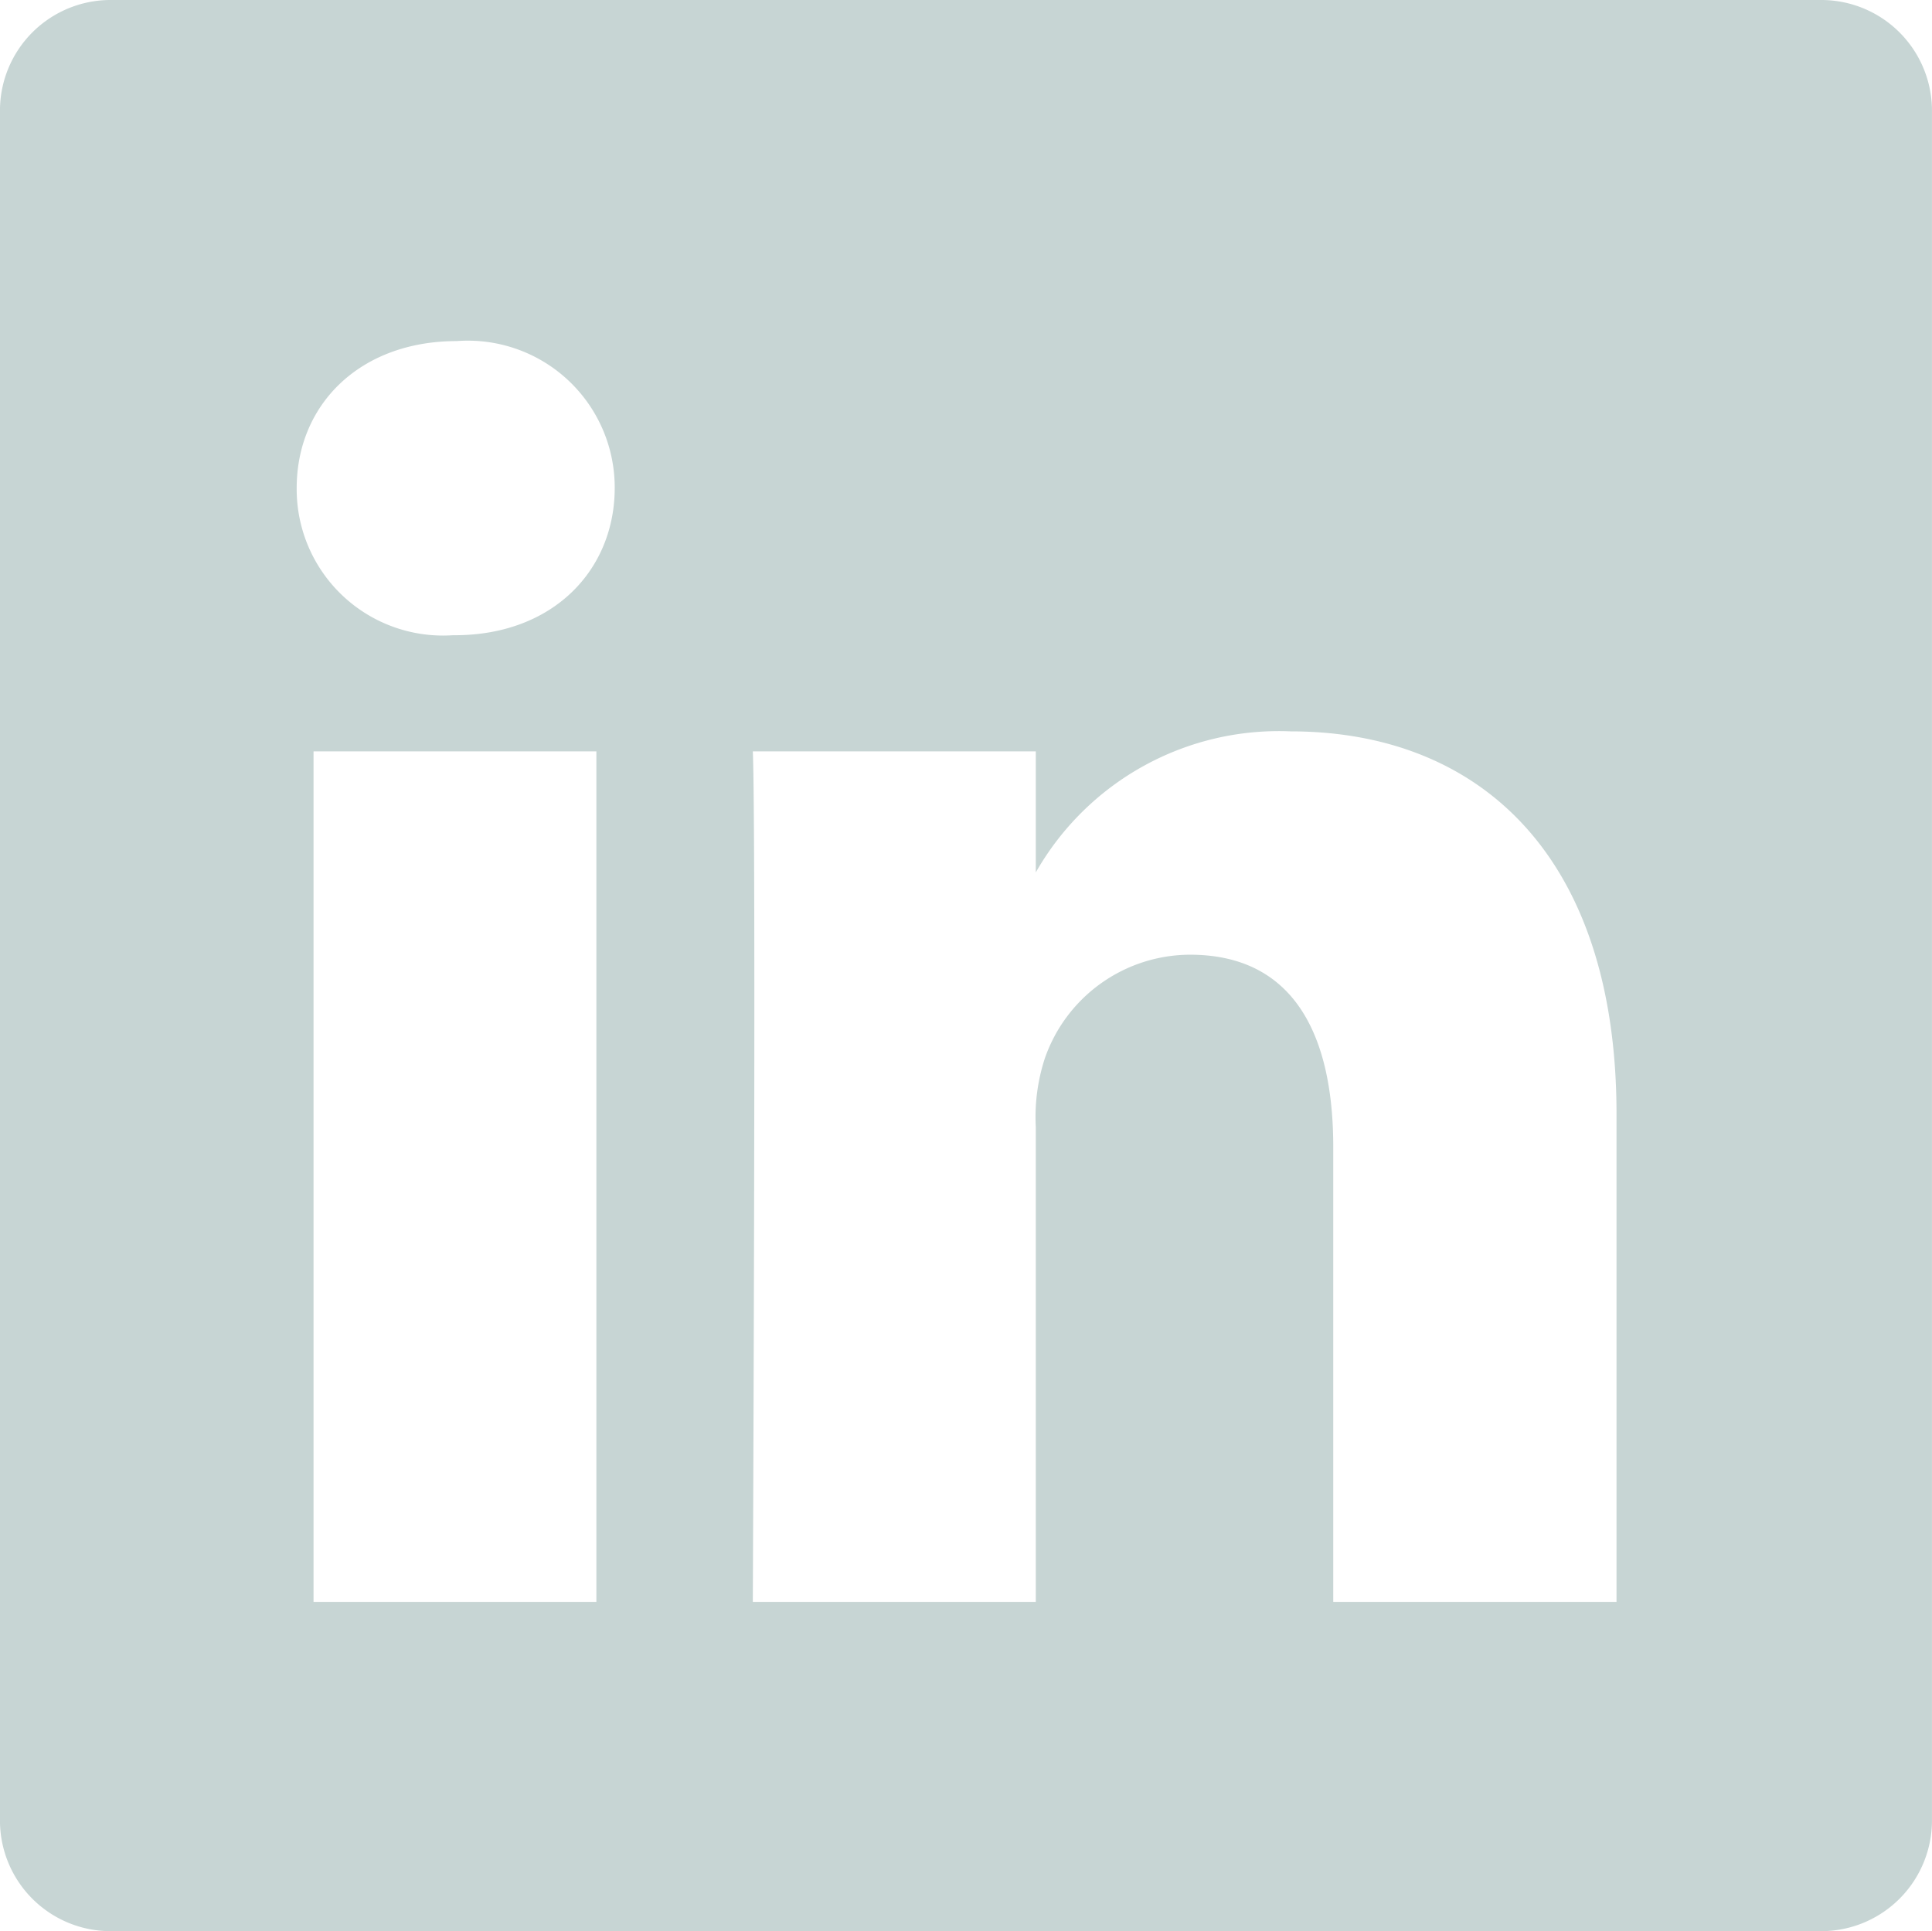 <svg xmlns="http://www.w3.org/2000/svg" viewBox="0 0 63.653 63.633"><title>social_links_linkedin</title><path d="M503.259,274.887H446.89a3.644,3.644,0,0,0-3.64,3.635v56.358a3.645,3.645,0,0,0,3.64,3.64h56.368a3.649,3.649,0,0,0,3.645-3.64V278.523A3.648,3.648,0,0,0,503.259,274.887Zm-45.026,20.931h-0.059a4.822,4.822,0,0,1-5.148-4.848c0-2.751,2.082-4.844,5.271-4.844a4.839,4.839,0,0,1,5.207,4.844C463.5,293.662,461.485,295.818,458.233,295.818Zm4.667,3.827V327.67h-9.319V299.645H462.9Zm33.6,28.025h-9.323V312.677c0-3.768-1.351-6.332-4.721-6.332a5.08,5.08,0,0,0-4.779,3.409,6.222,6.222,0,0,0-.3,2.265V327.67h-9.323s0.113-25.392,0-28.025h9.323v3.988a9.213,9.213,0,0,1,8.4-4.647c6.135,0,10.733,4.009,10.733,12.615V327.67Z" transform="translate(-443.251 -274.887)" style="fill:#c7d5d4"/></svg>